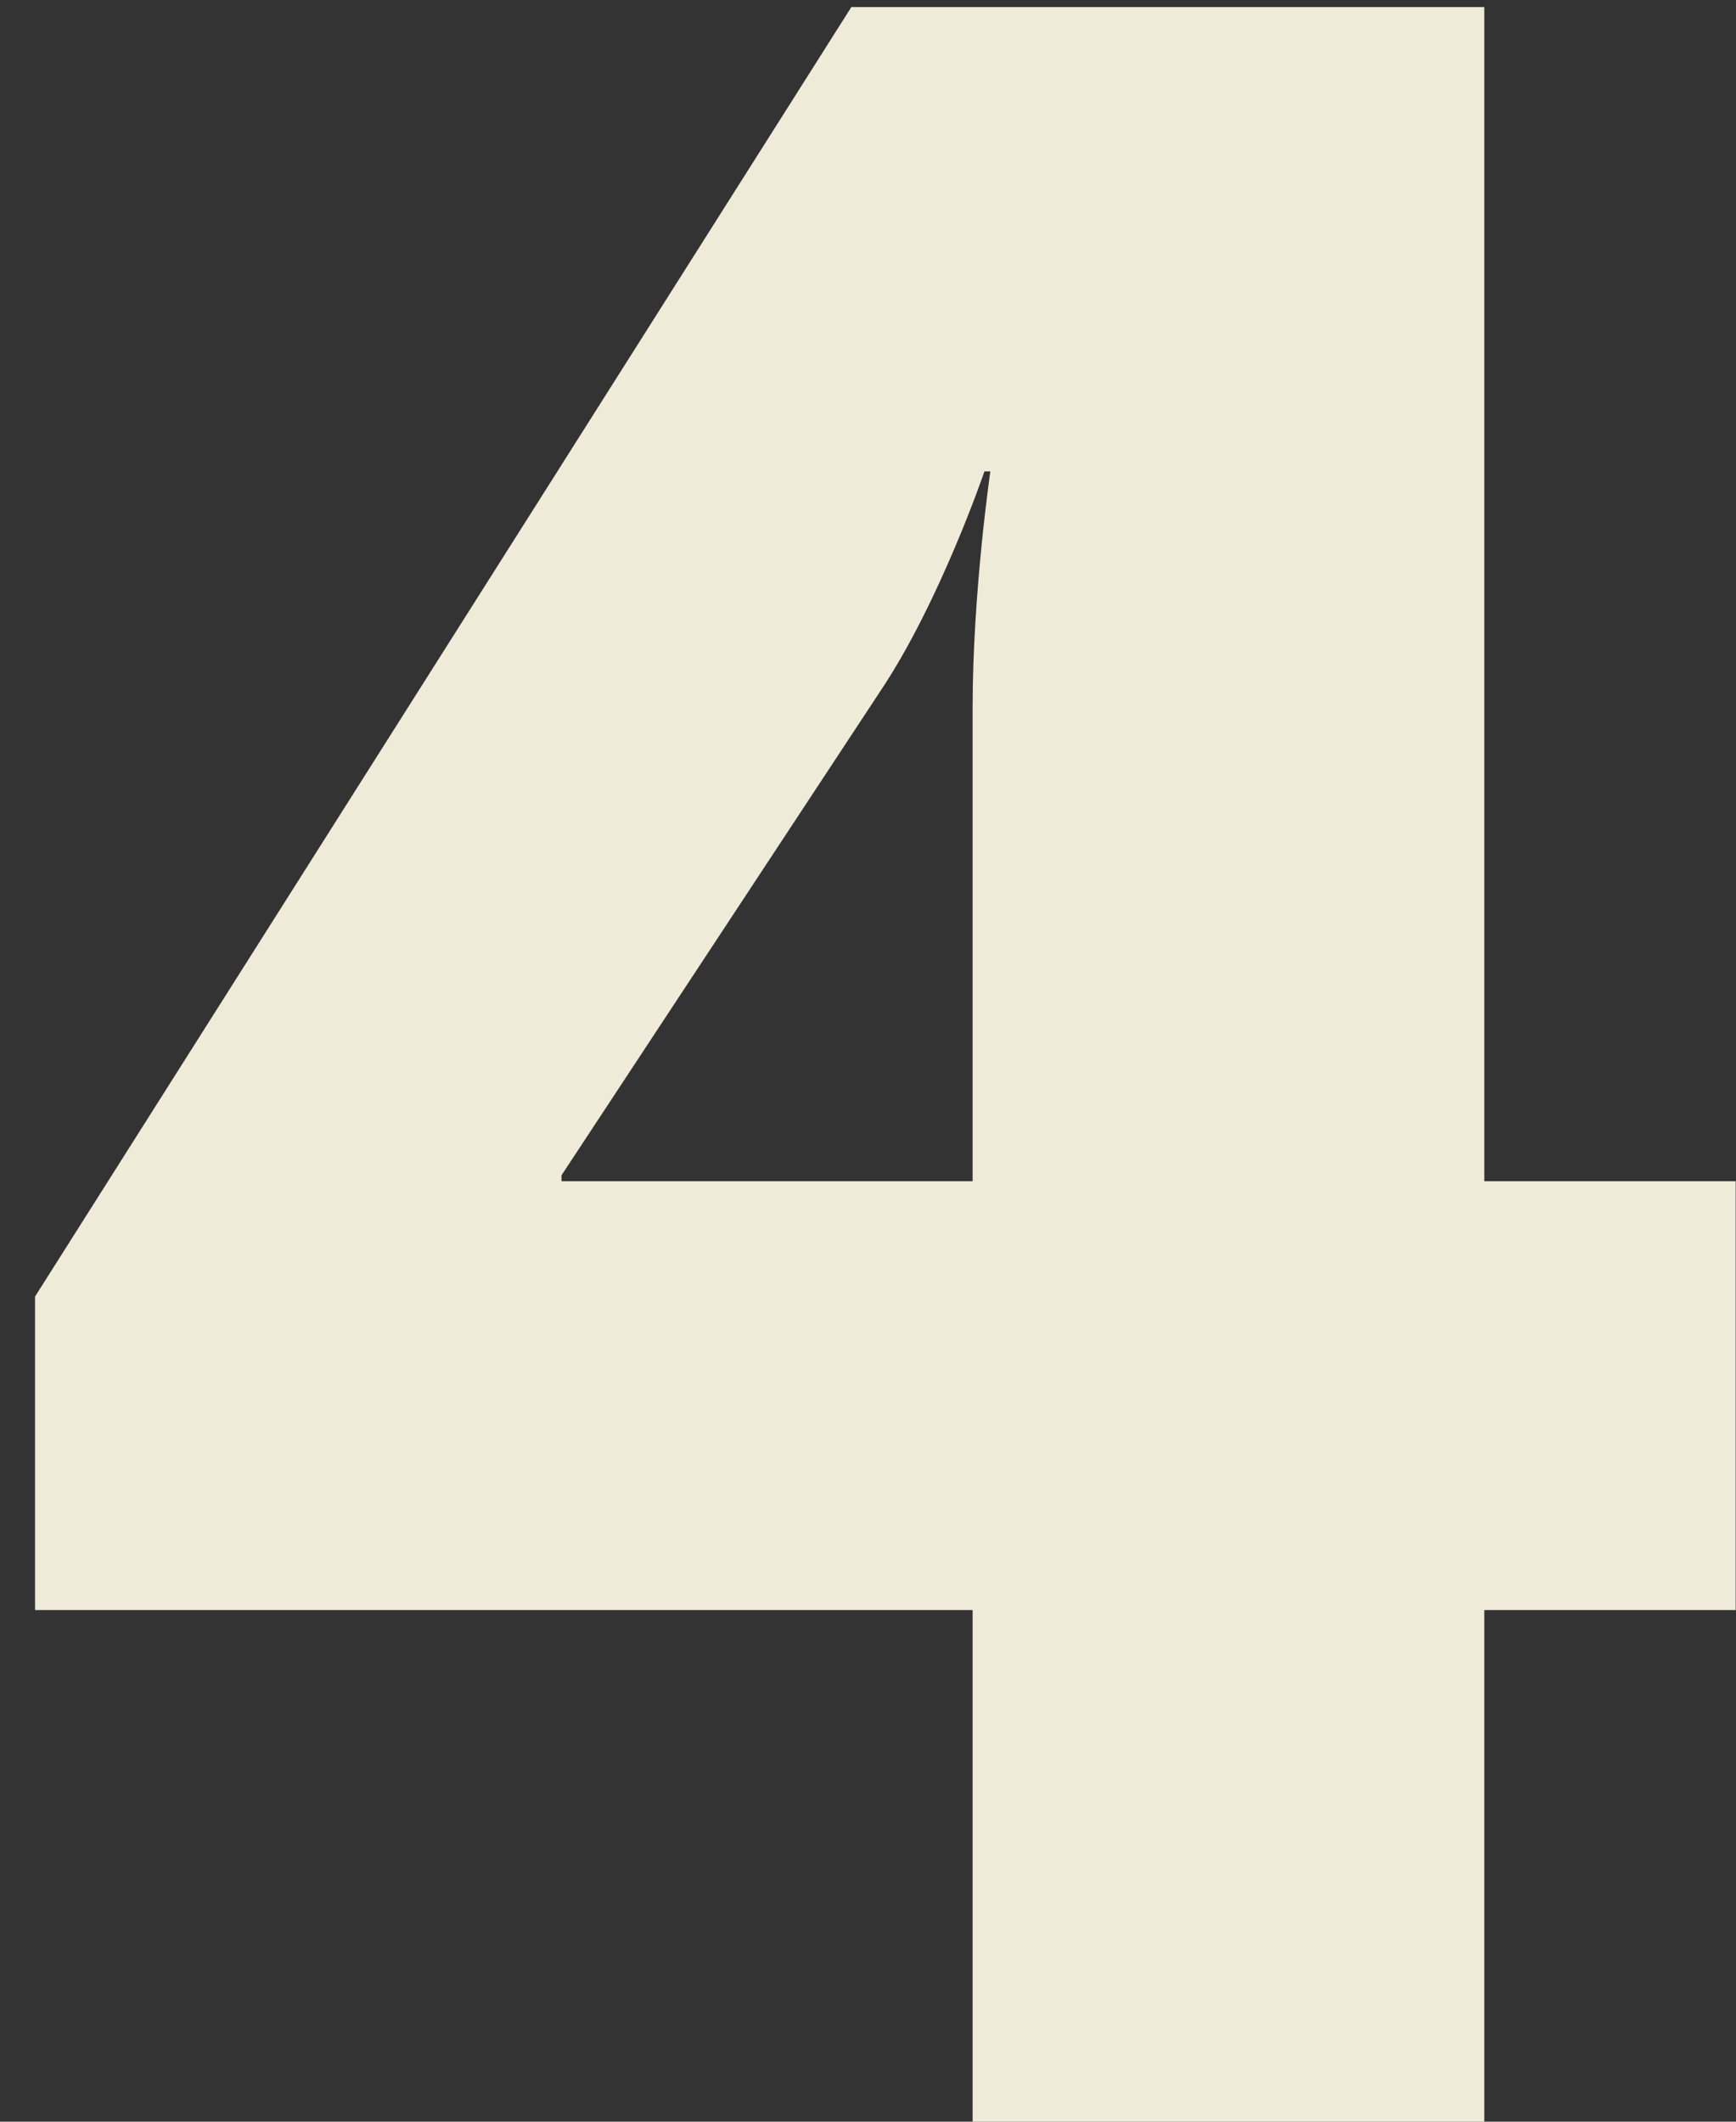 <?xml version="1.0" encoding="UTF-8" standalone="no"?>
<svg width="27px" height="33px" viewBox="0 0 27 33" version="1.1" xmlns="http://www.w3.org/2000/svg" xmlns:xlink="http://www.w3.org/1999/xlink" xmlns:sketch="http://www.bohemiancoding.com/sketch/ns">
    <rect x="0" y="0" width="27" height="33" fill="#333333" stroke="none"/>
    <!-- Generator: bin/sketchtool 1.4 (305) - http://www.bohemiancoding.com/sketch -->
    <title>4-digit</title>
    <desc>Created with bin/sketchtool.</desc>
    <defs></defs>
    <g id="Silex" stroke="none" stroke-width="1" fill="none" fill-rule="evenodd" sketch:type="MSPage">
        <g id="silex_land_v" sketch:type="MSArtboardGroup" transform="translate(-983, -1605)" fill="#F0EBD8">
            <g id="Общие-положения--«ко-+-Правильное-проектиро-+-На-первом-этапе-опре" sketch:type="MSLayerGroup" transform="translate(0, 1386)">
                <path d="M983.545,244.042 L998.127,244.042 L998.127,252 L1006.085,252 L1006.085,244.042 L1009.995,244.042 L1009.995,237.372 L1006.085,237.372 L1006.085,219.11 L996.241,219.11 L983.545,239.166 L983.545,244.042 Z M991.733,237.372 L991.733,237.28 L996.701,229.736 C997.621,228.356 998.311,226.332 998.311,226.332 L998.403,226.332 C998.403,226.332 998.127,228.218 998.127,230.012 L998.127,237.372 L991.733,237.372 Z" id="4-digit" sketch:type="MSShapeGroup"></path>
            </g>
        </g>
    </g>
</svg>